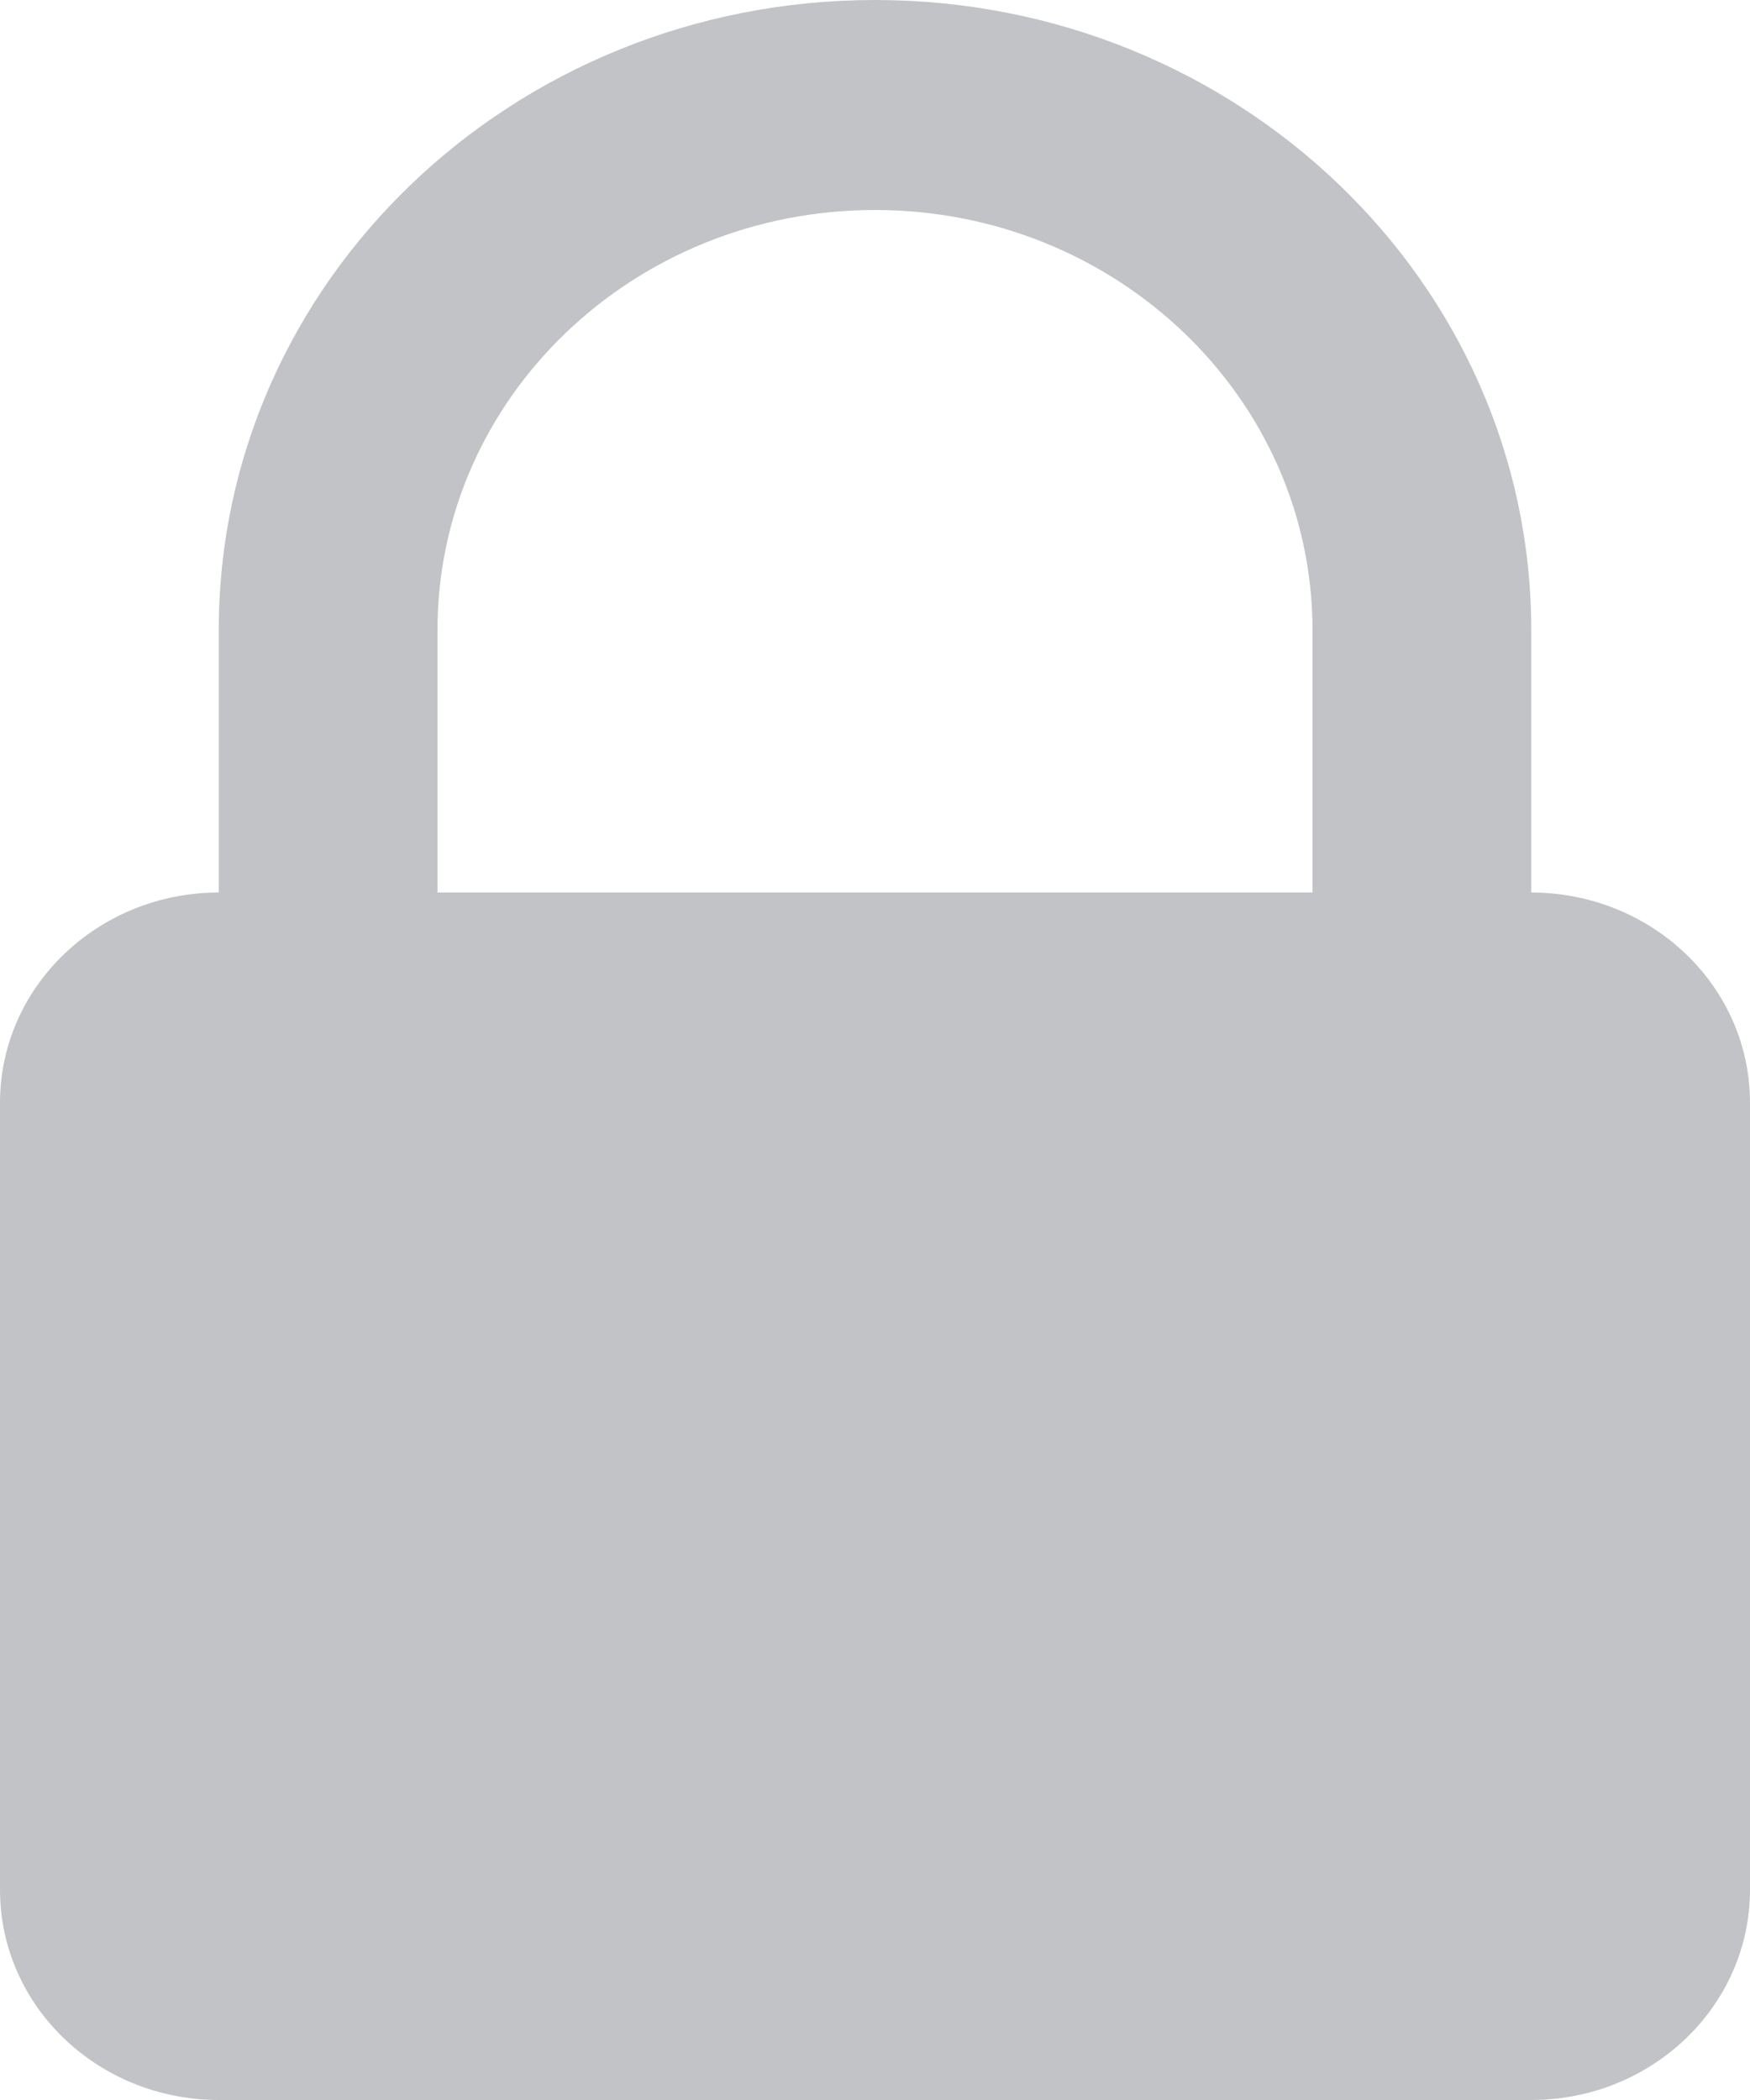 <?xml version="1.0" encoding="UTF-8"?>
<svg width="10px" height="12px" viewBox="0 0 10 12" version="1.1" xmlns="http://www.w3.org/2000/svg" xmlns:xlink="http://www.w3.org/1999/xlink">
    <!-- Generator: Sketch 52.6 (67491) - http://www.bohemiancoding.com/sketch -->
    <title>Combined Shape</title>
    <desc>Created with Sketch.</desc>
    <g id="Megaflow" stroke="none" stroke-width="1" fill="none" fill-rule="evenodd">
        <g id="Invited-to-section-success" transform="translate(-189, -307)" fill="#C2C3C6">
            <g id="BG">
                <g id="Side-nav-labels" transform="translate(0, 56)">
                    <g id="Group-10">
                        <g id="Group-6" transform="translate(0, 183)">
                            <g id="Group-4" transform="translate(0, 23)">
                                <g id="Group-35" transform="translate(0, 8)">
                                    <path d="M190.25,40.6 C190.25,38.612 191.929,37 194,37 C196.071,37 197.75,38.613 197.75,40.6 L197.75,42.1 C198.44,42.101 199,42.636 199,43.302 L199,47.798 C199,48.462 198.441,49 197.749,49 L190.251,49 C189.56,49 189,48.464 189,47.798 L189,43.302 C189,42.639 189.558,42.101 190.25,42.1 L190.25,40.6 Z M191.5,42.1 L196.5,42.1 L196.5,40.6 C196.5,39.275 195.38,38.2 194,38.2 C192.619,38.2 191.5,39.274 191.5,40.6 L191.5,42.1 Z" id="Combined-Shape"></path>
                                </g>
                            </g>
                        </g>
                    </g>
                </g>
            </g>
        </g>
    </g>
</svg>